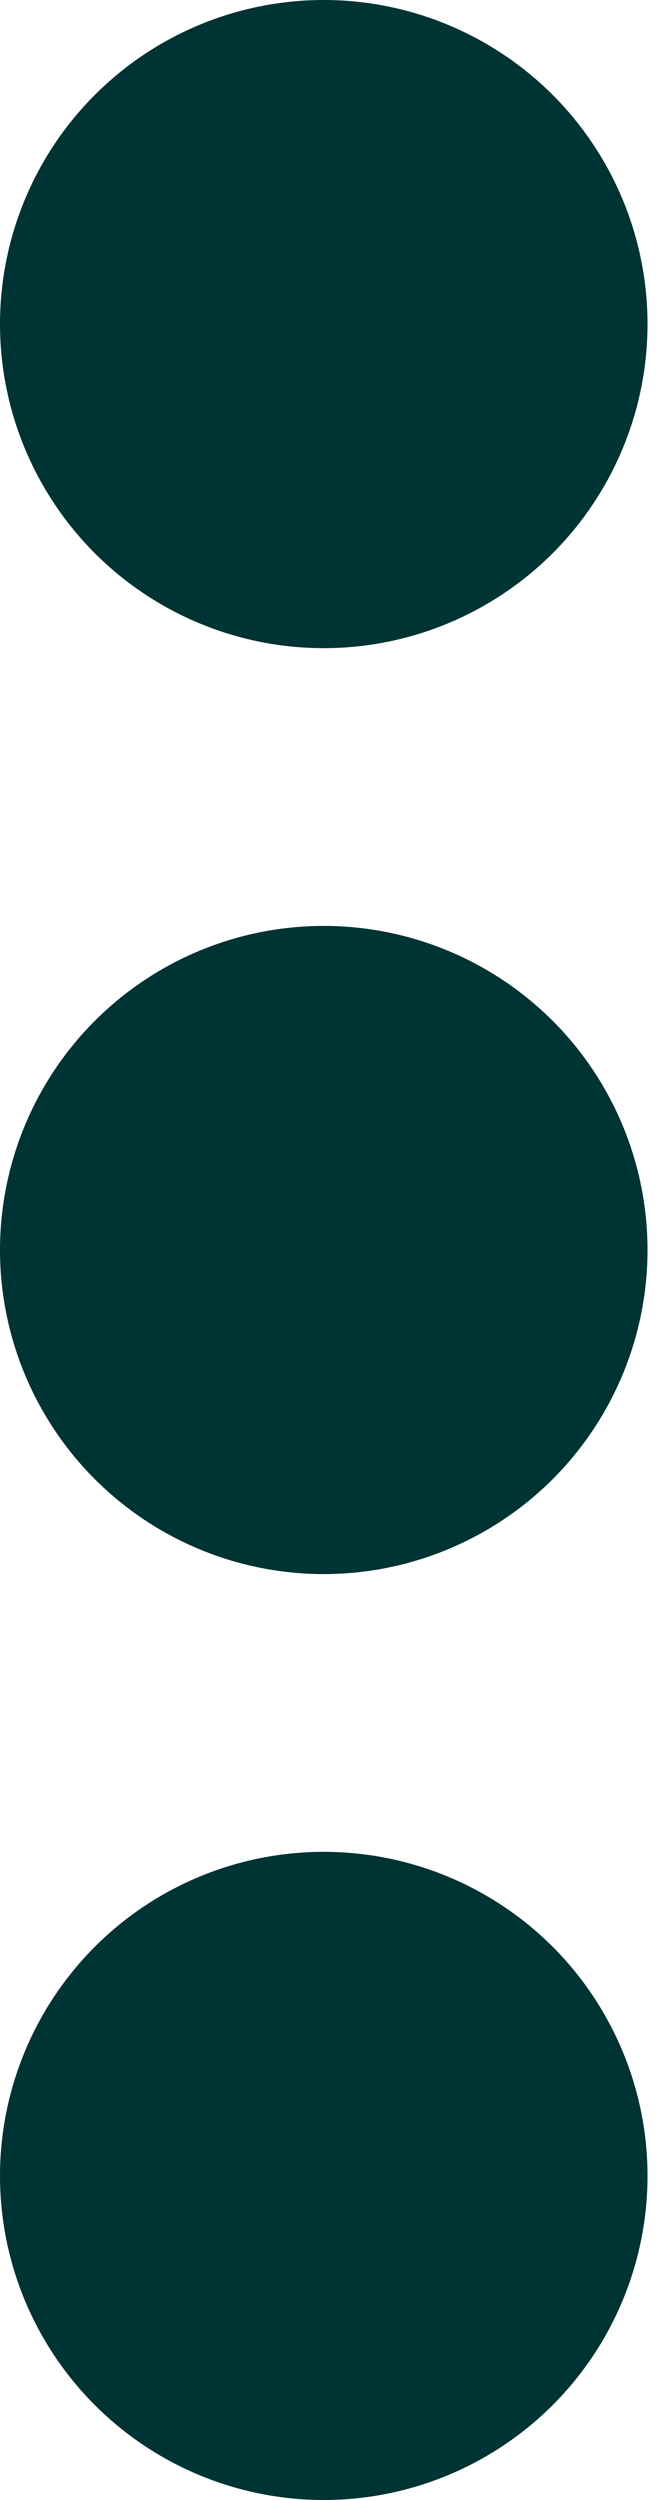 <svg width="8" height="30" viewBox="0 0 8 30" fill="none" xmlns="http://www.w3.org/2000/svg">
<path d="M3.889 22.222C2.857 22.222 1.868 22.632 1.139 23.361C0.41 24.091 0 25.08 0 26.111C0 27.142 0.41 28.132 1.139 28.861C1.868 29.59 2.857 30 3.889 30C4.92 30 5.909 29.59 6.639 28.861C7.368 28.132 7.778 27.142 7.778 26.111C7.778 25.08 7.368 24.091 6.639 23.361C5.909 22.632 4.92 22.222 3.889 22.222ZM3.889 11.111C2.857 11.111 1.868 11.521 1.139 12.25C0.41 12.979 0 13.969 0 15C0 16.031 0.41 17.021 1.139 17.75C1.868 18.479 2.857 18.889 3.889 18.889C4.92 18.889 5.909 18.479 6.639 17.75C7.368 17.021 7.778 16.031 7.778 15C7.778 13.969 7.368 12.979 6.639 12.25C5.909 11.521 4.92 11.111 3.889 11.111ZM7.778 3.889C7.778 2.857 7.368 1.868 6.639 1.139C5.909 0.41 4.92 0 3.889 0C2.857 0 1.868 0.41 1.139 1.139C0.41 1.868 0 2.857 0 3.889C0 4.92 0.41 5.909 1.139 6.639C1.868 7.368 2.857 7.778 3.889 7.778C4.92 7.778 5.909 7.368 6.639 6.639C7.368 5.909 7.778 4.92 7.778 3.889Z" fill="#003333"/>
</svg>
